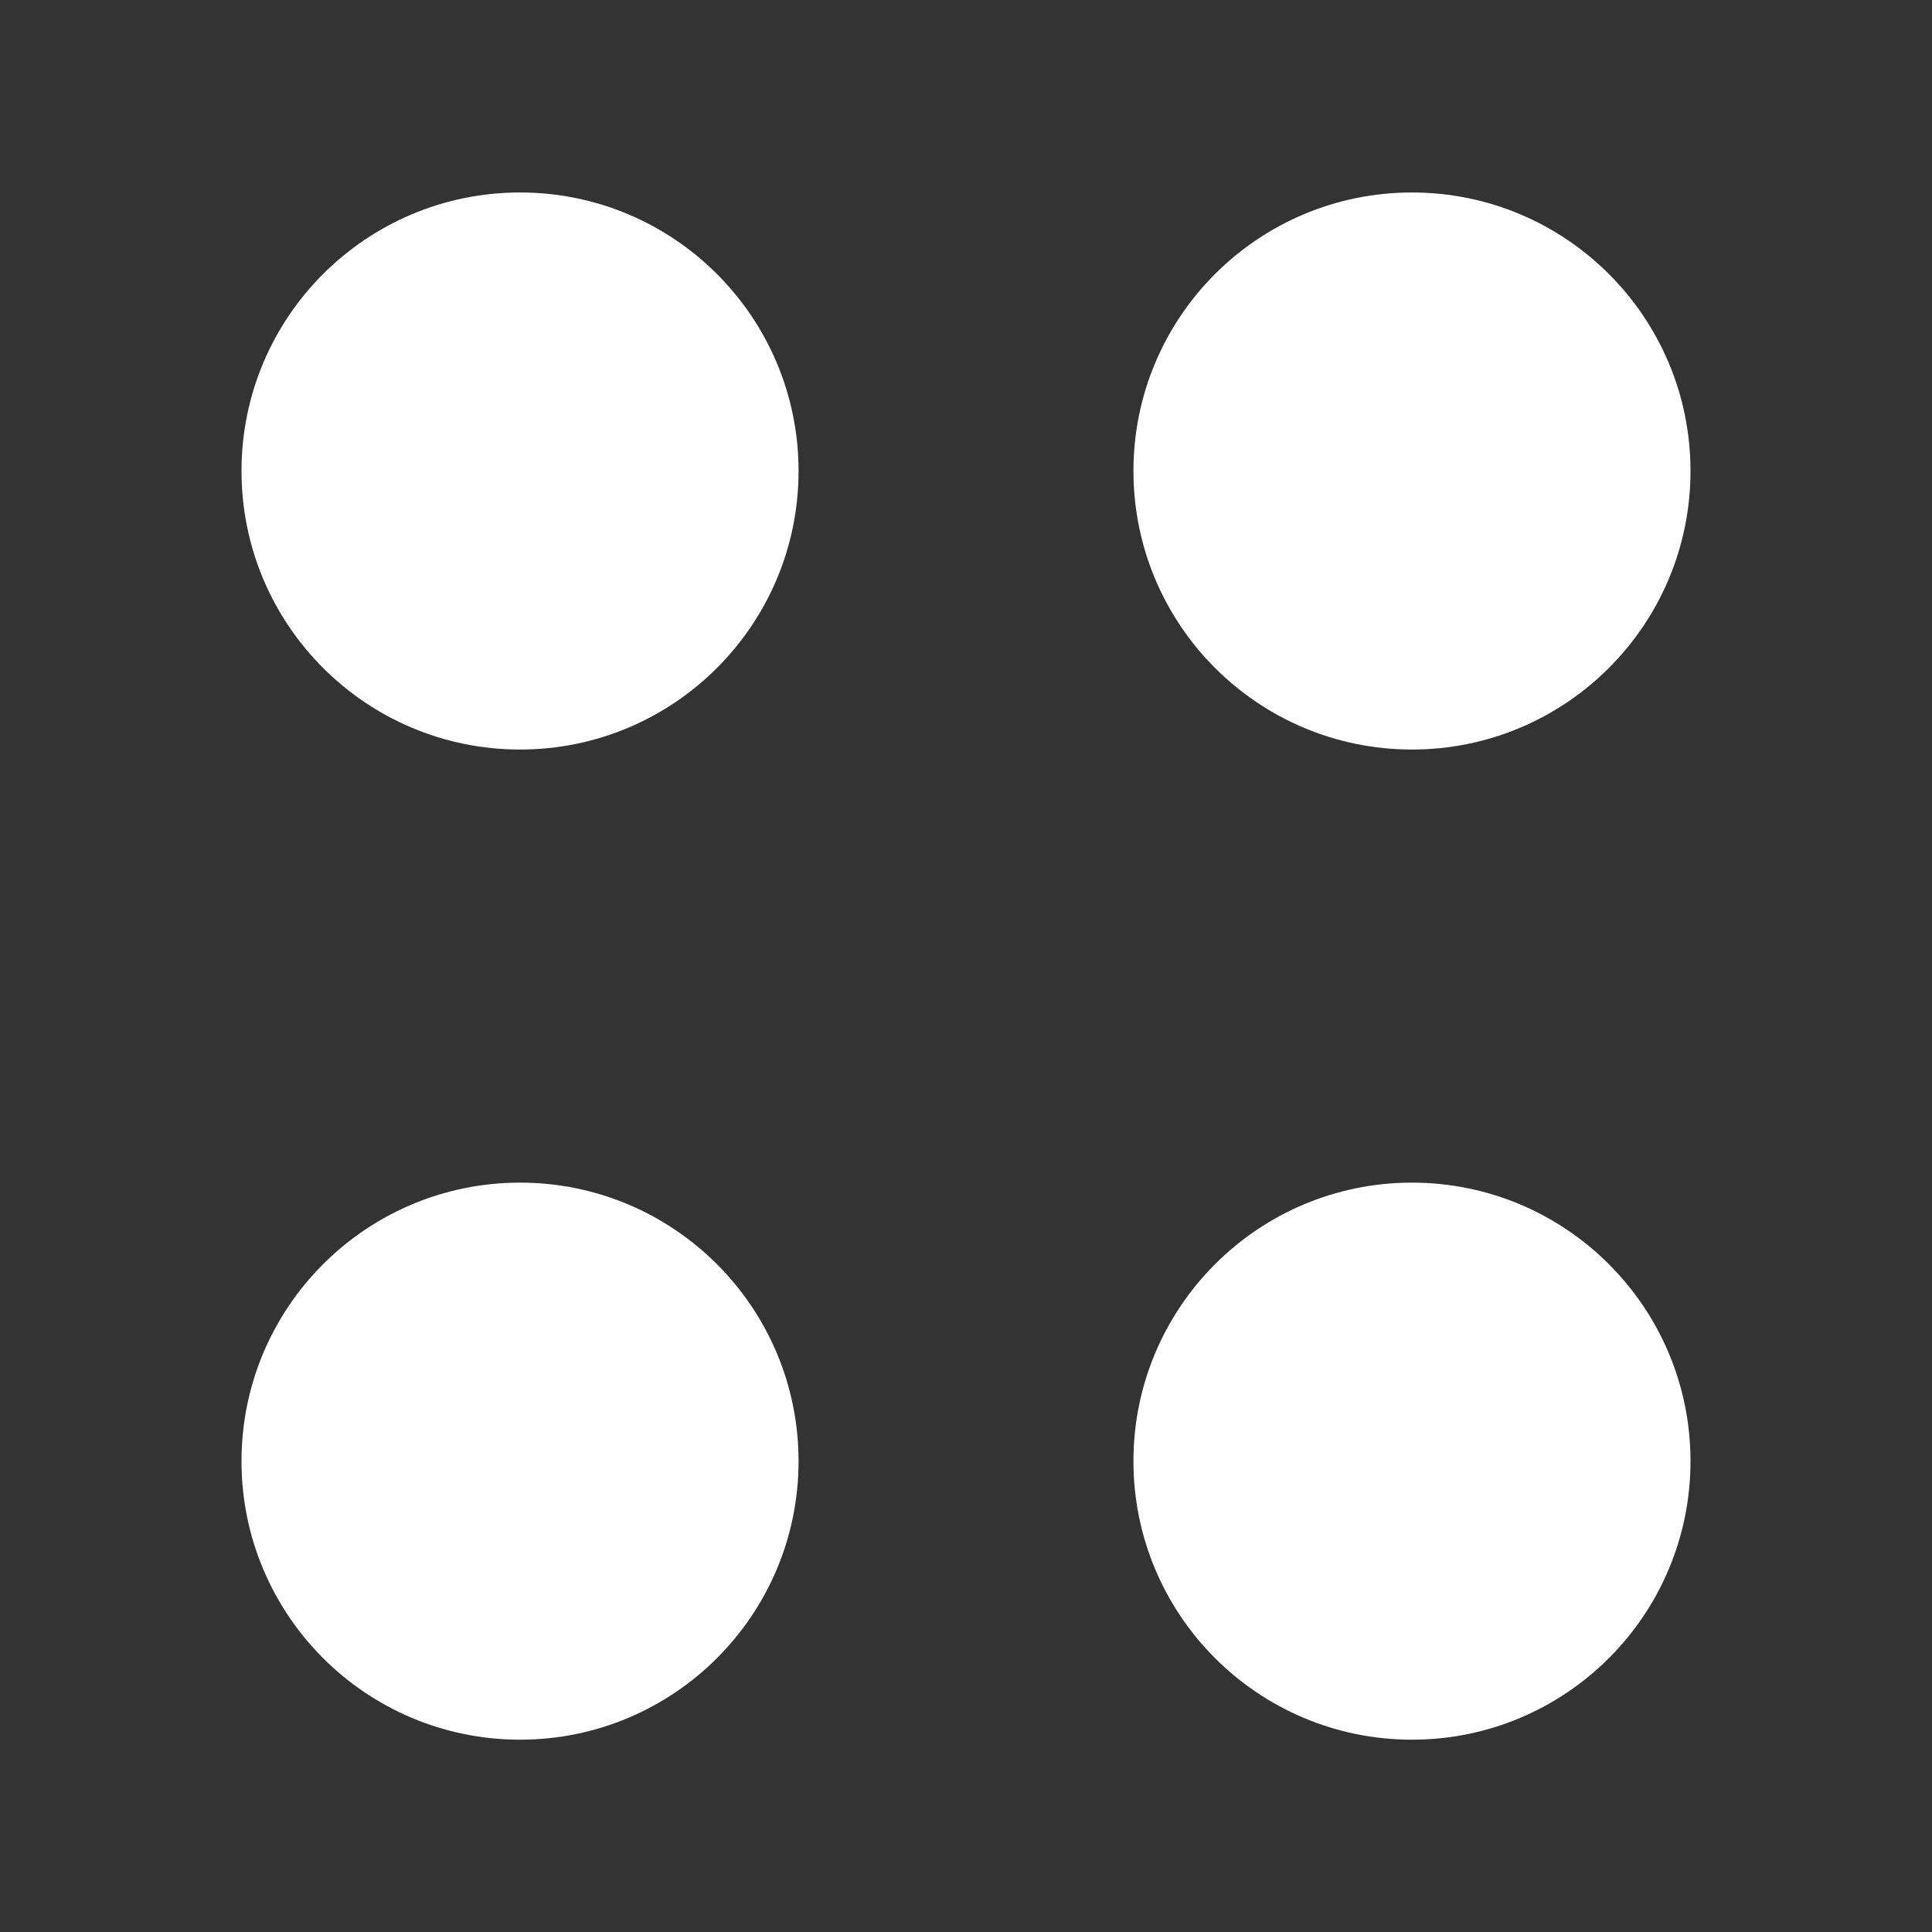 <!DOCTYPE svg PUBLIC "-//W3C//DTD SVG 1.1//EN" "http://www.w3.org/Graphics/SVG/1.1/DTD/svg11.dtd">
<!-- Uploaded to: SVG Repo, www.svgrepo.com, Transformed by: SVG Repo Mixer Tools -->
<svg width="800px" height="800px" viewBox="0 0 24 24" fill="none" xmlns="http://www.w3.org/2000/svg" stroke="#ffffff">
<rect x="0" y="0" width="24" height="24" fill="#333333" stroke="none"/>
<g id="SVGRepo_bgCarrier" stroke-width="0"/>
<g id="SVGRepo_tracerCarrier" stroke-linecap="round" stroke-linejoin="round"/>
<g id="SVGRepo_iconCarrier"> <path d="M17.54 8.811C19.175 8.811 20.5 7.485 20.5 5.851C20.5 4.216 19.175 2.891 17.54 2.891C15.905 2.891 14.58 4.216 14.58 5.851C14.58 7.485 15.905 8.811 17.54 8.811Z" fill="#ffffff"/> <path d="M6.46 8.811C8.095 8.811 9.42 7.485 9.42 5.851C9.42 4.216 8.095 2.891 6.46 2.891C4.825 2.891 3.5 4.216 3.5 5.851C3.5 7.485 4.825 8.811 6.46 8.811Z" fill="#ffffff"/> <path d="M17.54 21.111C19.175 21.111 20.5 19.786 20.5 18.151C20.5 16.517 19.175 15.191 17.54 15.191C15.905 15.191 14.58 16.517 14.58 18.151C14.58 19.786 15.905 21.111 17.54 21.111Z" fill="#ffffff"/> <path d="M6.46 21.111C8.095 21.111 9.42 19.786 9.42 18.151C9.42 16.517 8.095 15.191 6.46 15.191C4.825 15.191 3.5 16.517 3.5 18.151C3.5 19.786 4.825 21.111 6.46 21.111Z" fill="#ffffff"/> </g>
</svg>
